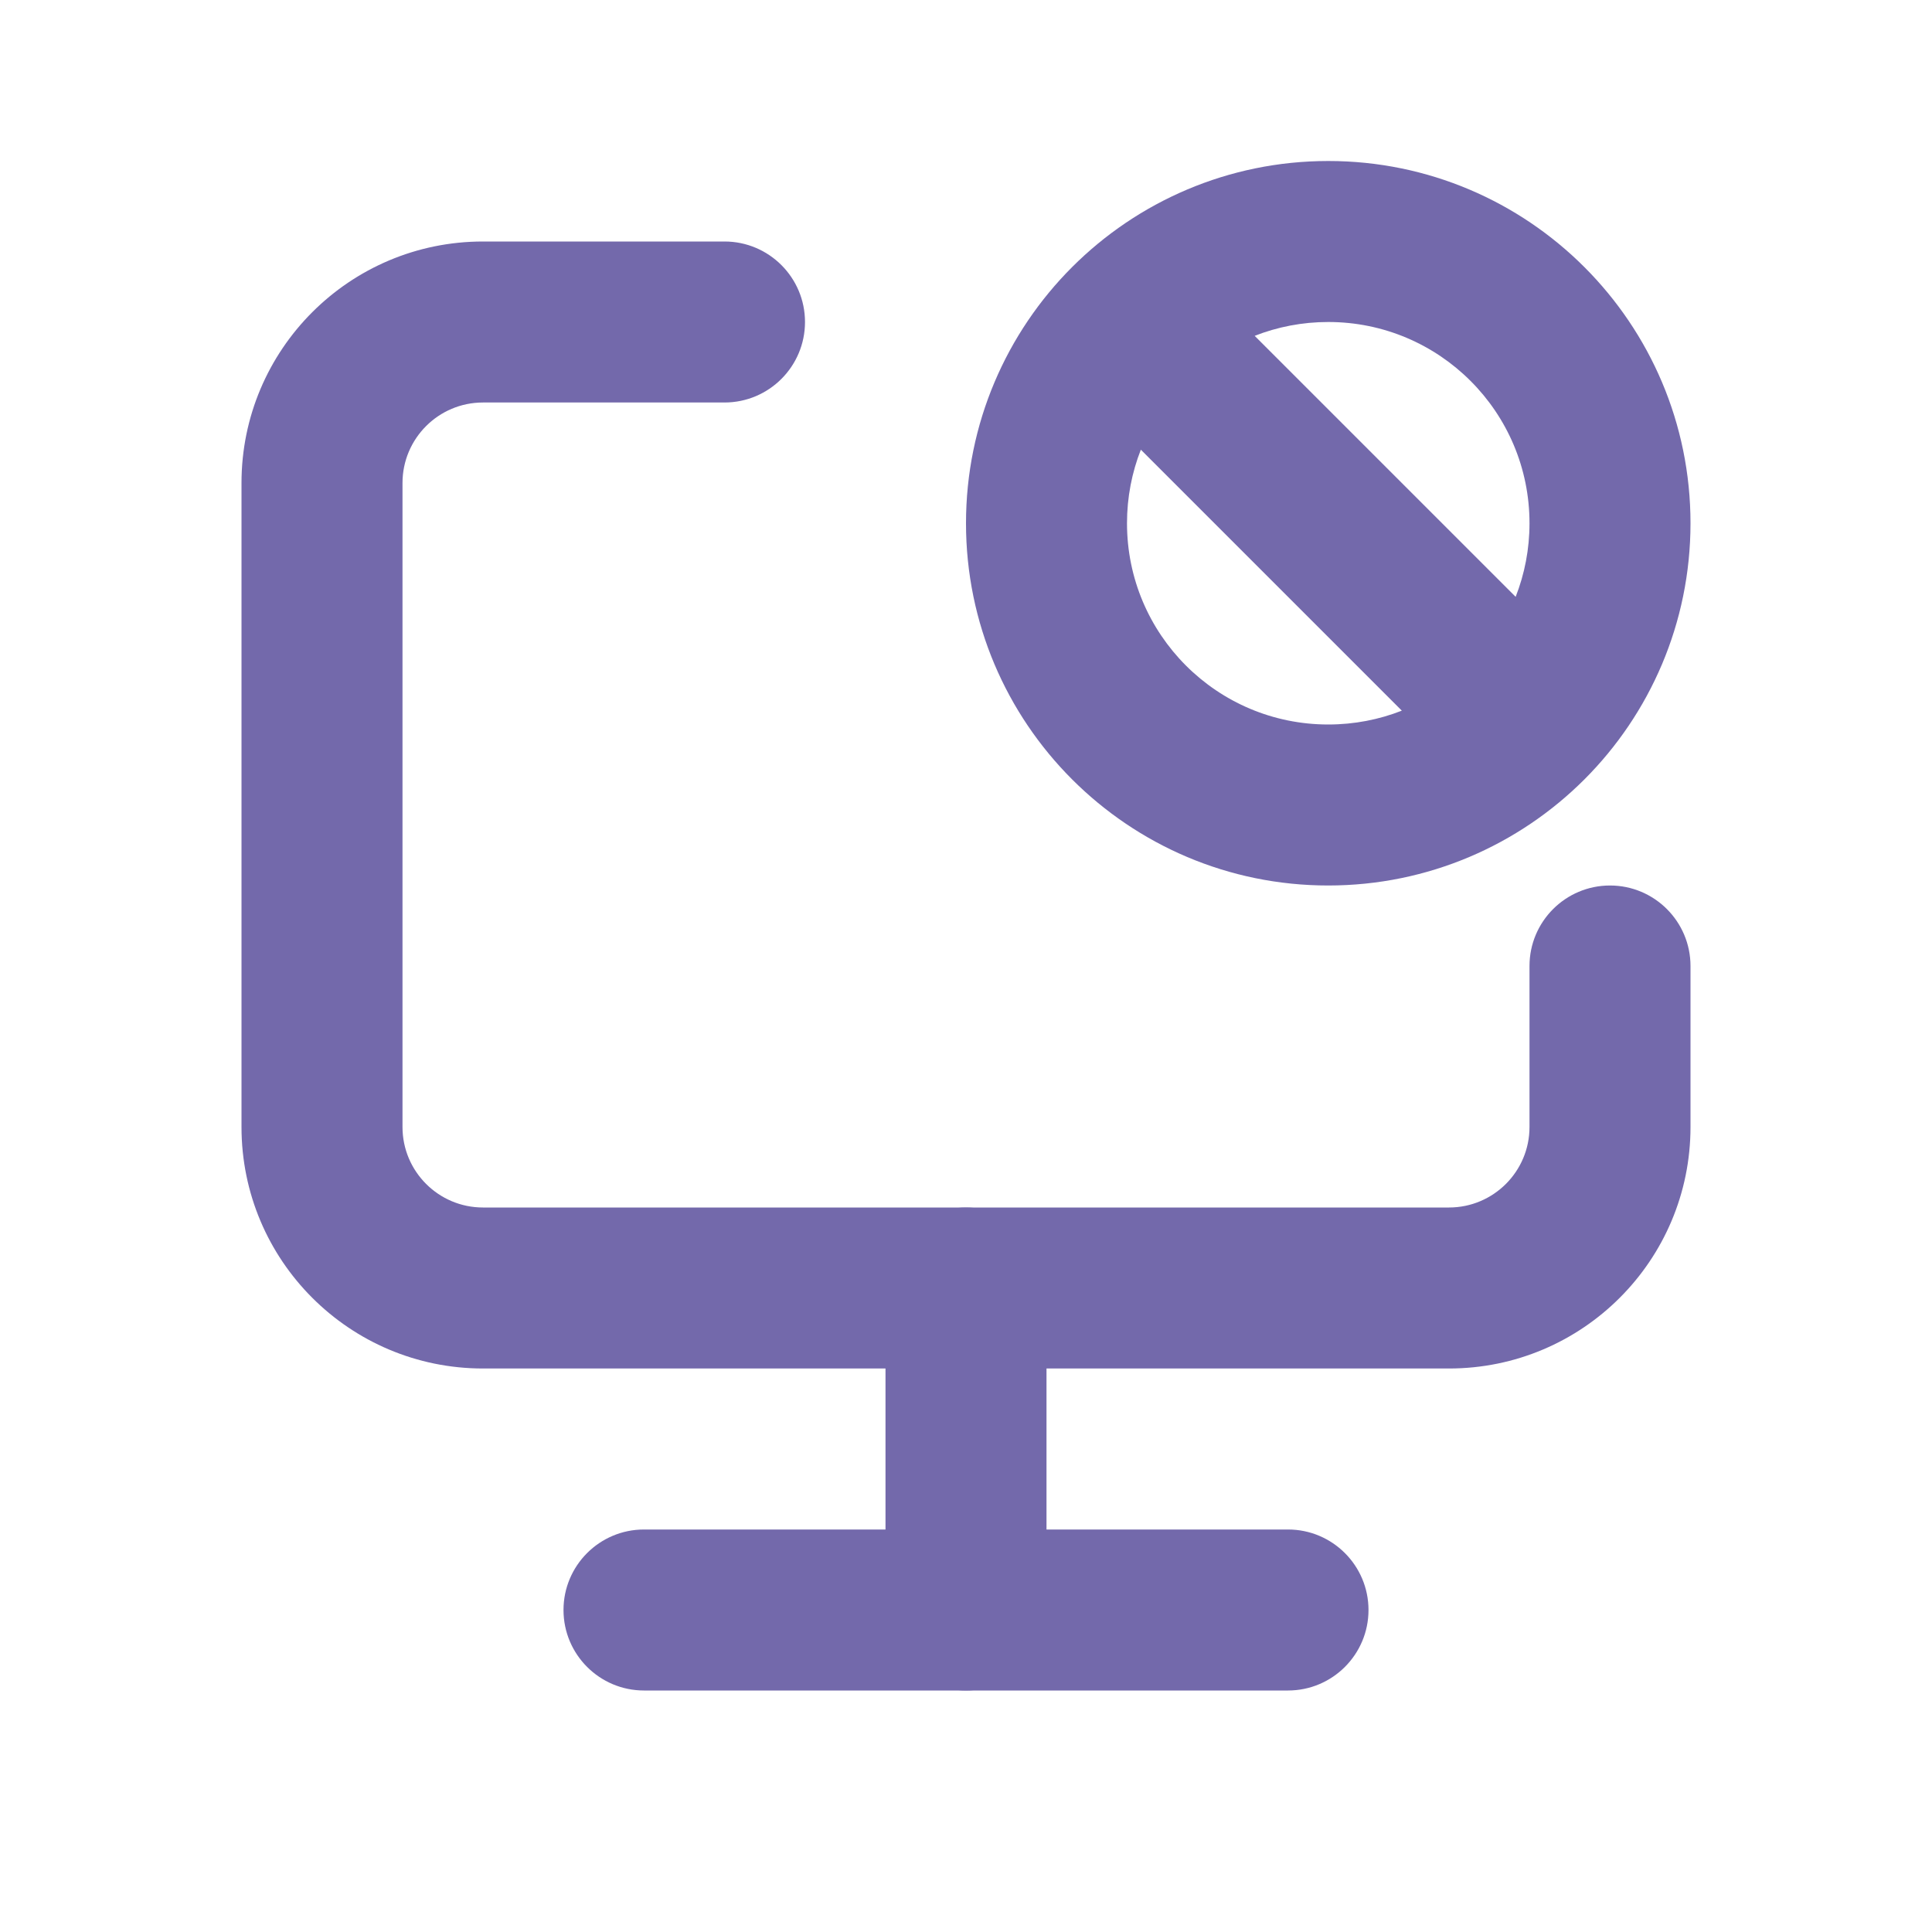 <svg width="24" height="24" viewBox="0 0 24 24" fill="none" xmlns="http://www.w3.org/2000/svg">
<path fill-rule="evenodd" clip-rule="evenodd" d="M6 5C5.448 5 5 5.448 5 6V14C5 14.552 5.448 15 6 15H18C18.552 15 19 14.552 19 14V12C19 11.448 19.448 11 20 11C20.552 11 21 11.448 21 12V14C21 15.657 19.657 17 18 17H6C4.343 17 3 15.657 3 14V6C3 4.343 4.343 3 6 3H9C9.552 3 10 3.448 10 4C10 4.552 9.552 5 9 5H6Z" fill="#7369AB"/>
<path fill-rule="evenodd" clip-rule="evenodd" d="M15.586 4.172L18.828 7.414C18.939 7.131 19 6.823 19 6.5C19 5.119 17.881 4 16.5 4C16.177 4 15.869 4.061 15.586 4.172ZM17.414 8.828L14.172 5.586C14.061 5.869 14 6.177 14 6.5C14 7.881 15.119 9 16.5 9C16.823 9 17.131 8.939 17.414 8.828ZM13.318 3.318C14.131 2.505 15.258 2 16.5 2C18.985 2 21 4.015 21 6.5C21 7.742 20.495 8.869 19.682 9.682C18.869 10.495 17.742 11 16.5 11C14.015 11 12 8.985 12 6.5C12 5.258 12.505 4.131 13.318 3.318Z" fill="#7369AB"/>
<path fill-rule="evenodd" clip-rule="evenodd" d="M12 15C12.552 15 13 15.448 13 16V20C13 20.552 12.552 21 12 21C11.448 21 11 20.552 11 20V16C11 15.448 11.448 15 12 15Z" fill="#7369AB"/>
<path fill-rule="evenodd" clip-rule="evenodd" d="M7 20C7 19.448 7.448 19 8 19H16C16.552 19 17 19.448 17 20C17 20.552 16.552 21 16 21H8C7.448 21 7 20.552 7 20Z" fill="#7369AB"/>
</svg>
